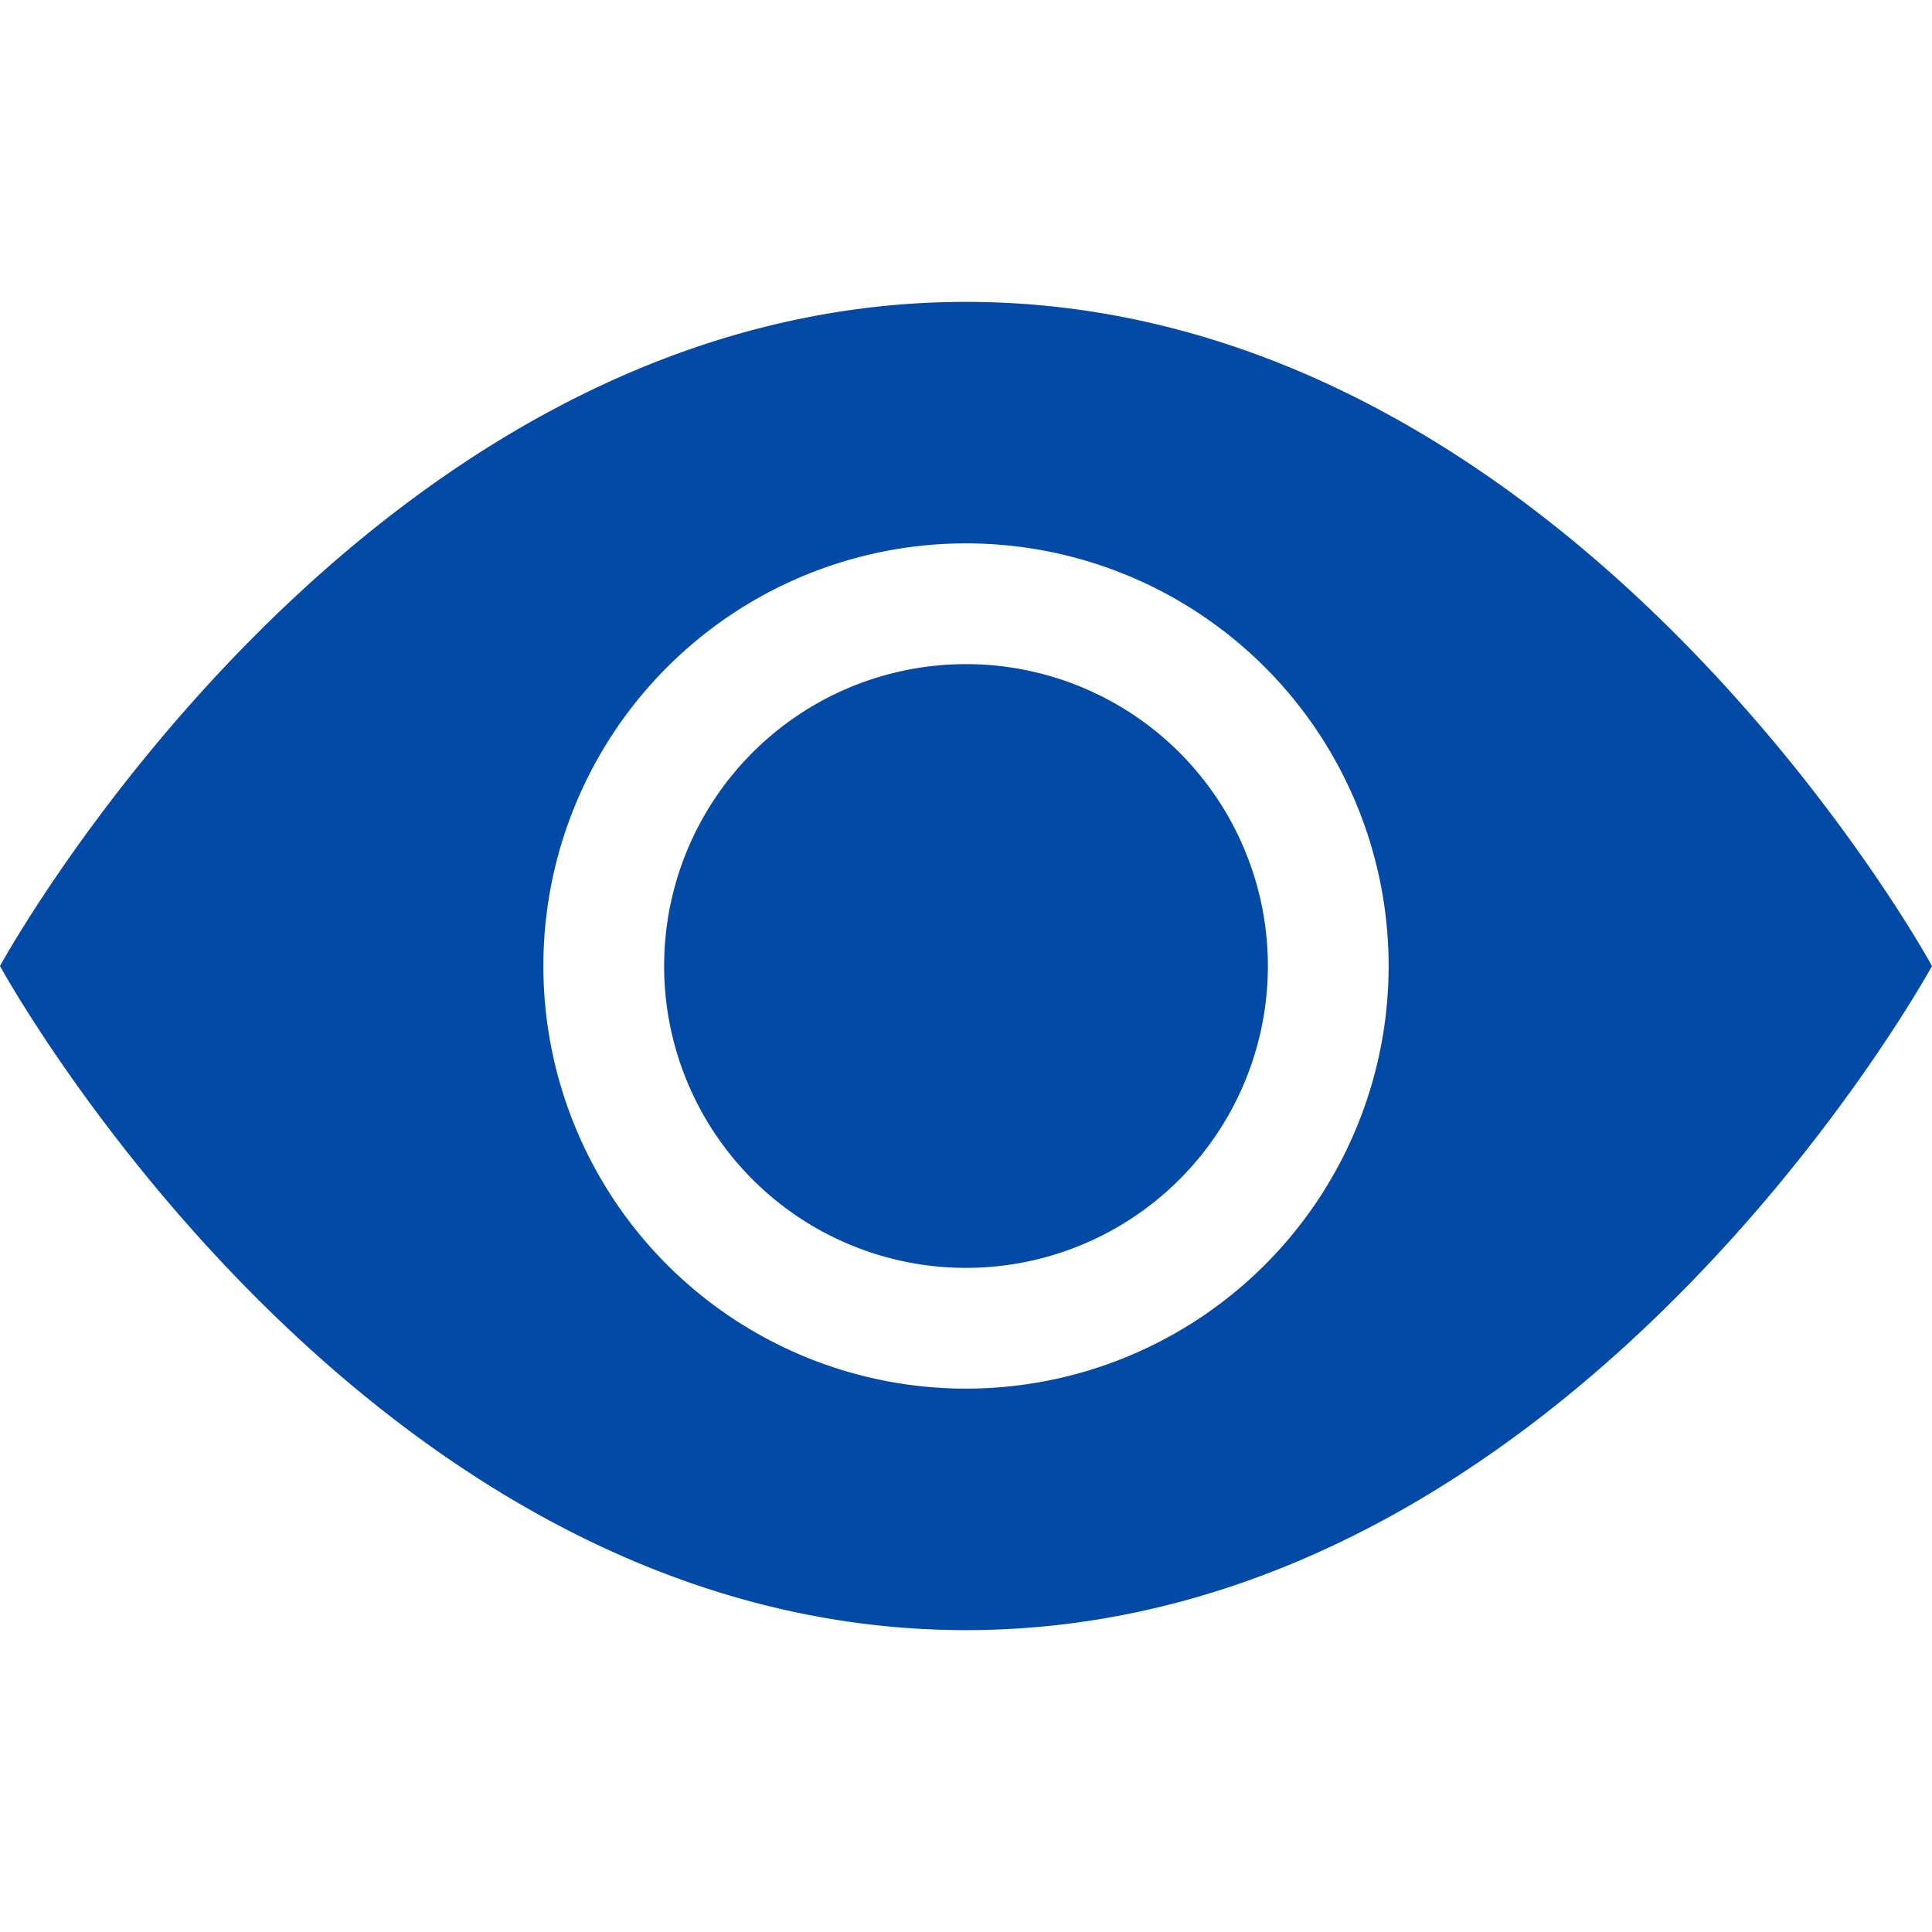 <svg xmlns="http://www.w3.org/2000/svg" width="1.6em" height="1.6em"
    viewBox="0 0 16 16"
>
    <g fill="rgba(3, 74, 166, 1)">
        <path d="M10.5 8a2.5 2.5 0 1 1-5 0a2.5 2.5 0 0 1 5 0" />
        <path
            d="M0 8s3-5.5 8-5.5S16 8 16 8s-3 5.5-8 5.5S0 8 0 8m8 3.5a3.5 3.5 0 1 0 0-7a3.5 3.5 0 0 0 0 7" />
    </g>
</svg>